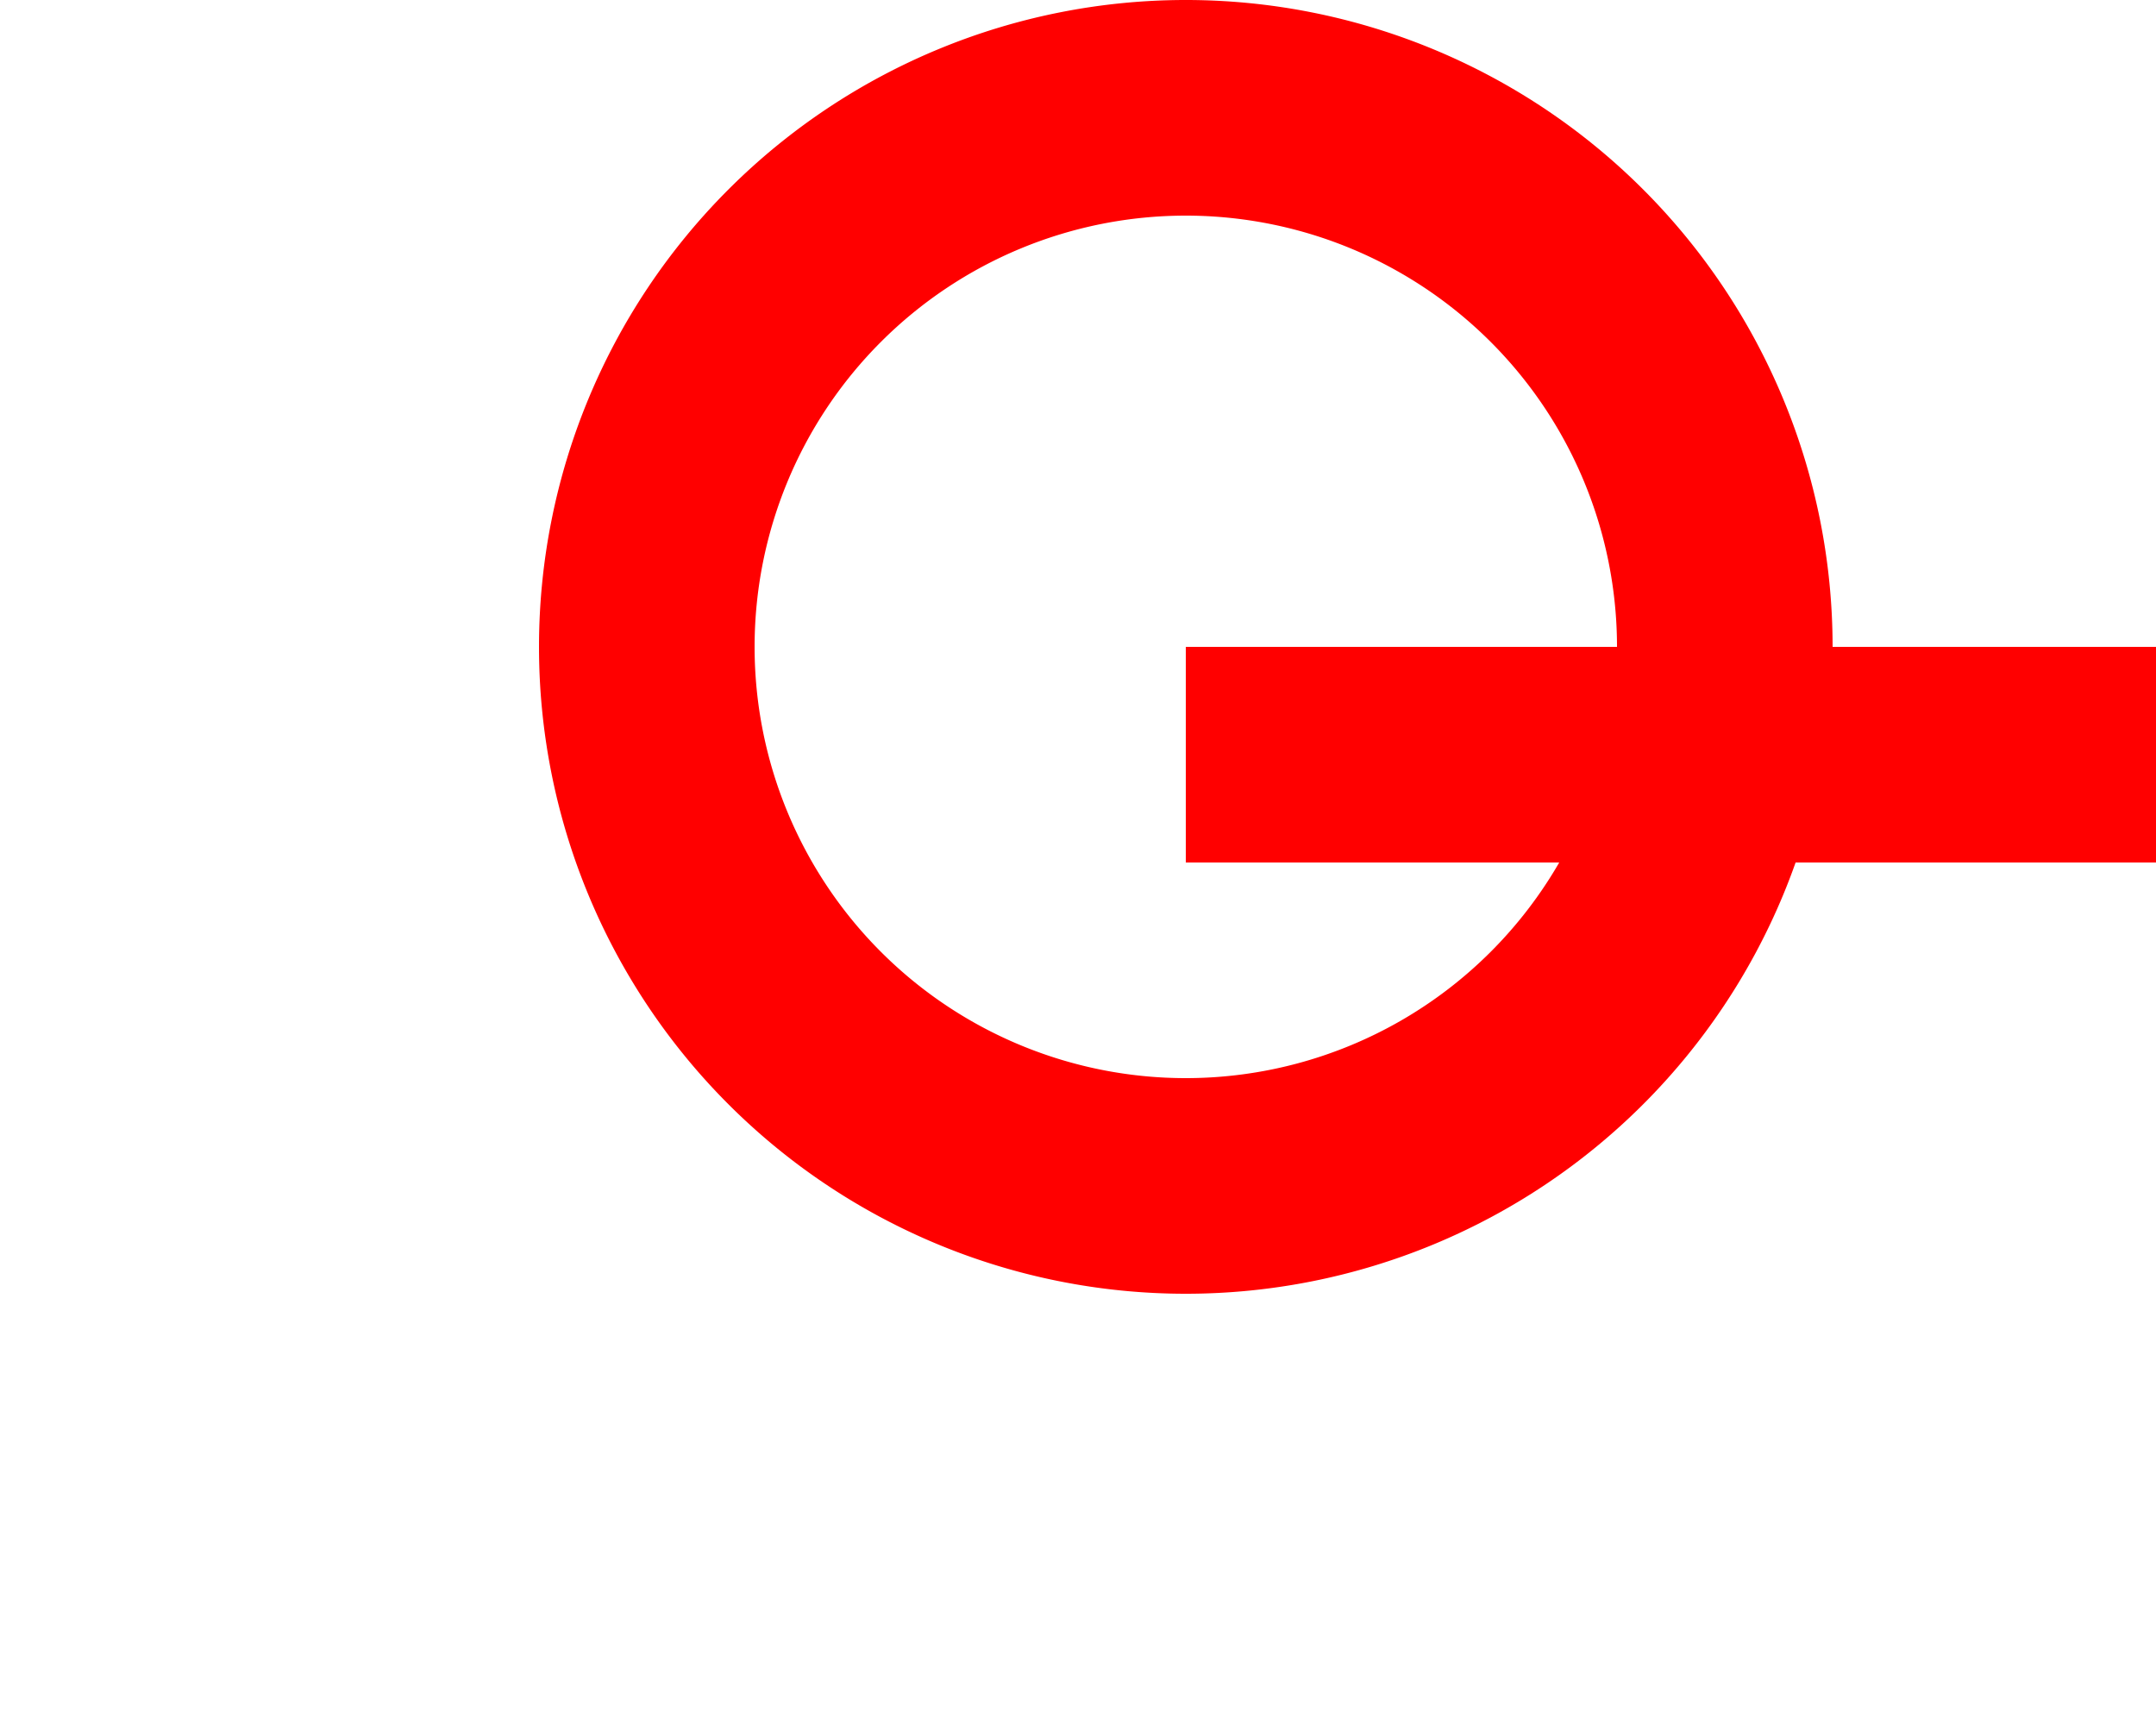 ﻿<?xml version="1.0" encoding="utf-8"?>
<svg version="1.1" xmlns:xlink="http://www.w3.org/1999/xlink" width="10px" height="8px" preserveAspectRatio="xMinYMid meet" viewBox="378 463  10 6" xmlns="http://www.w3.org/2000/svg">
  <path d="M 487 465.5  L 383.5 465.5  " stroke-width="1" stroke="#ff0000" fill="none" />
  <path d="M 489 462.5  A 3 3 0 0 0 486 465.5 A 3 3 0 0 0 489 468.5 A 3 3 0 0 0 492 465.5 A 3 3 0 0 0 489 462.5 Z M 489 463.5  A 2 2 0 0 1 491 465.5 A 2 2 0 0 1 489 467.5 A 2 2 0 0 1 487 465.5 A 2 2 0 0 1 489 463.5 Z M 383.5 462  A 3 3 0 0 0 380.5 465 A 3 3 0 0 0 383.5 468 A 3 3 0 0 0 386.5 465 A 3 3 0 0 0 383.5 462 Z M 383.5 463  A 2 2 0 0 1 385.5 465 A 2 2 0 0 1 383.5 467 A 2 2 0 0 1 381.5 465 A 2 2 0 0 1 383.5 463 Z " fill-rule="nonzero" fill="#ff0000" stroke="none" />
</svg>